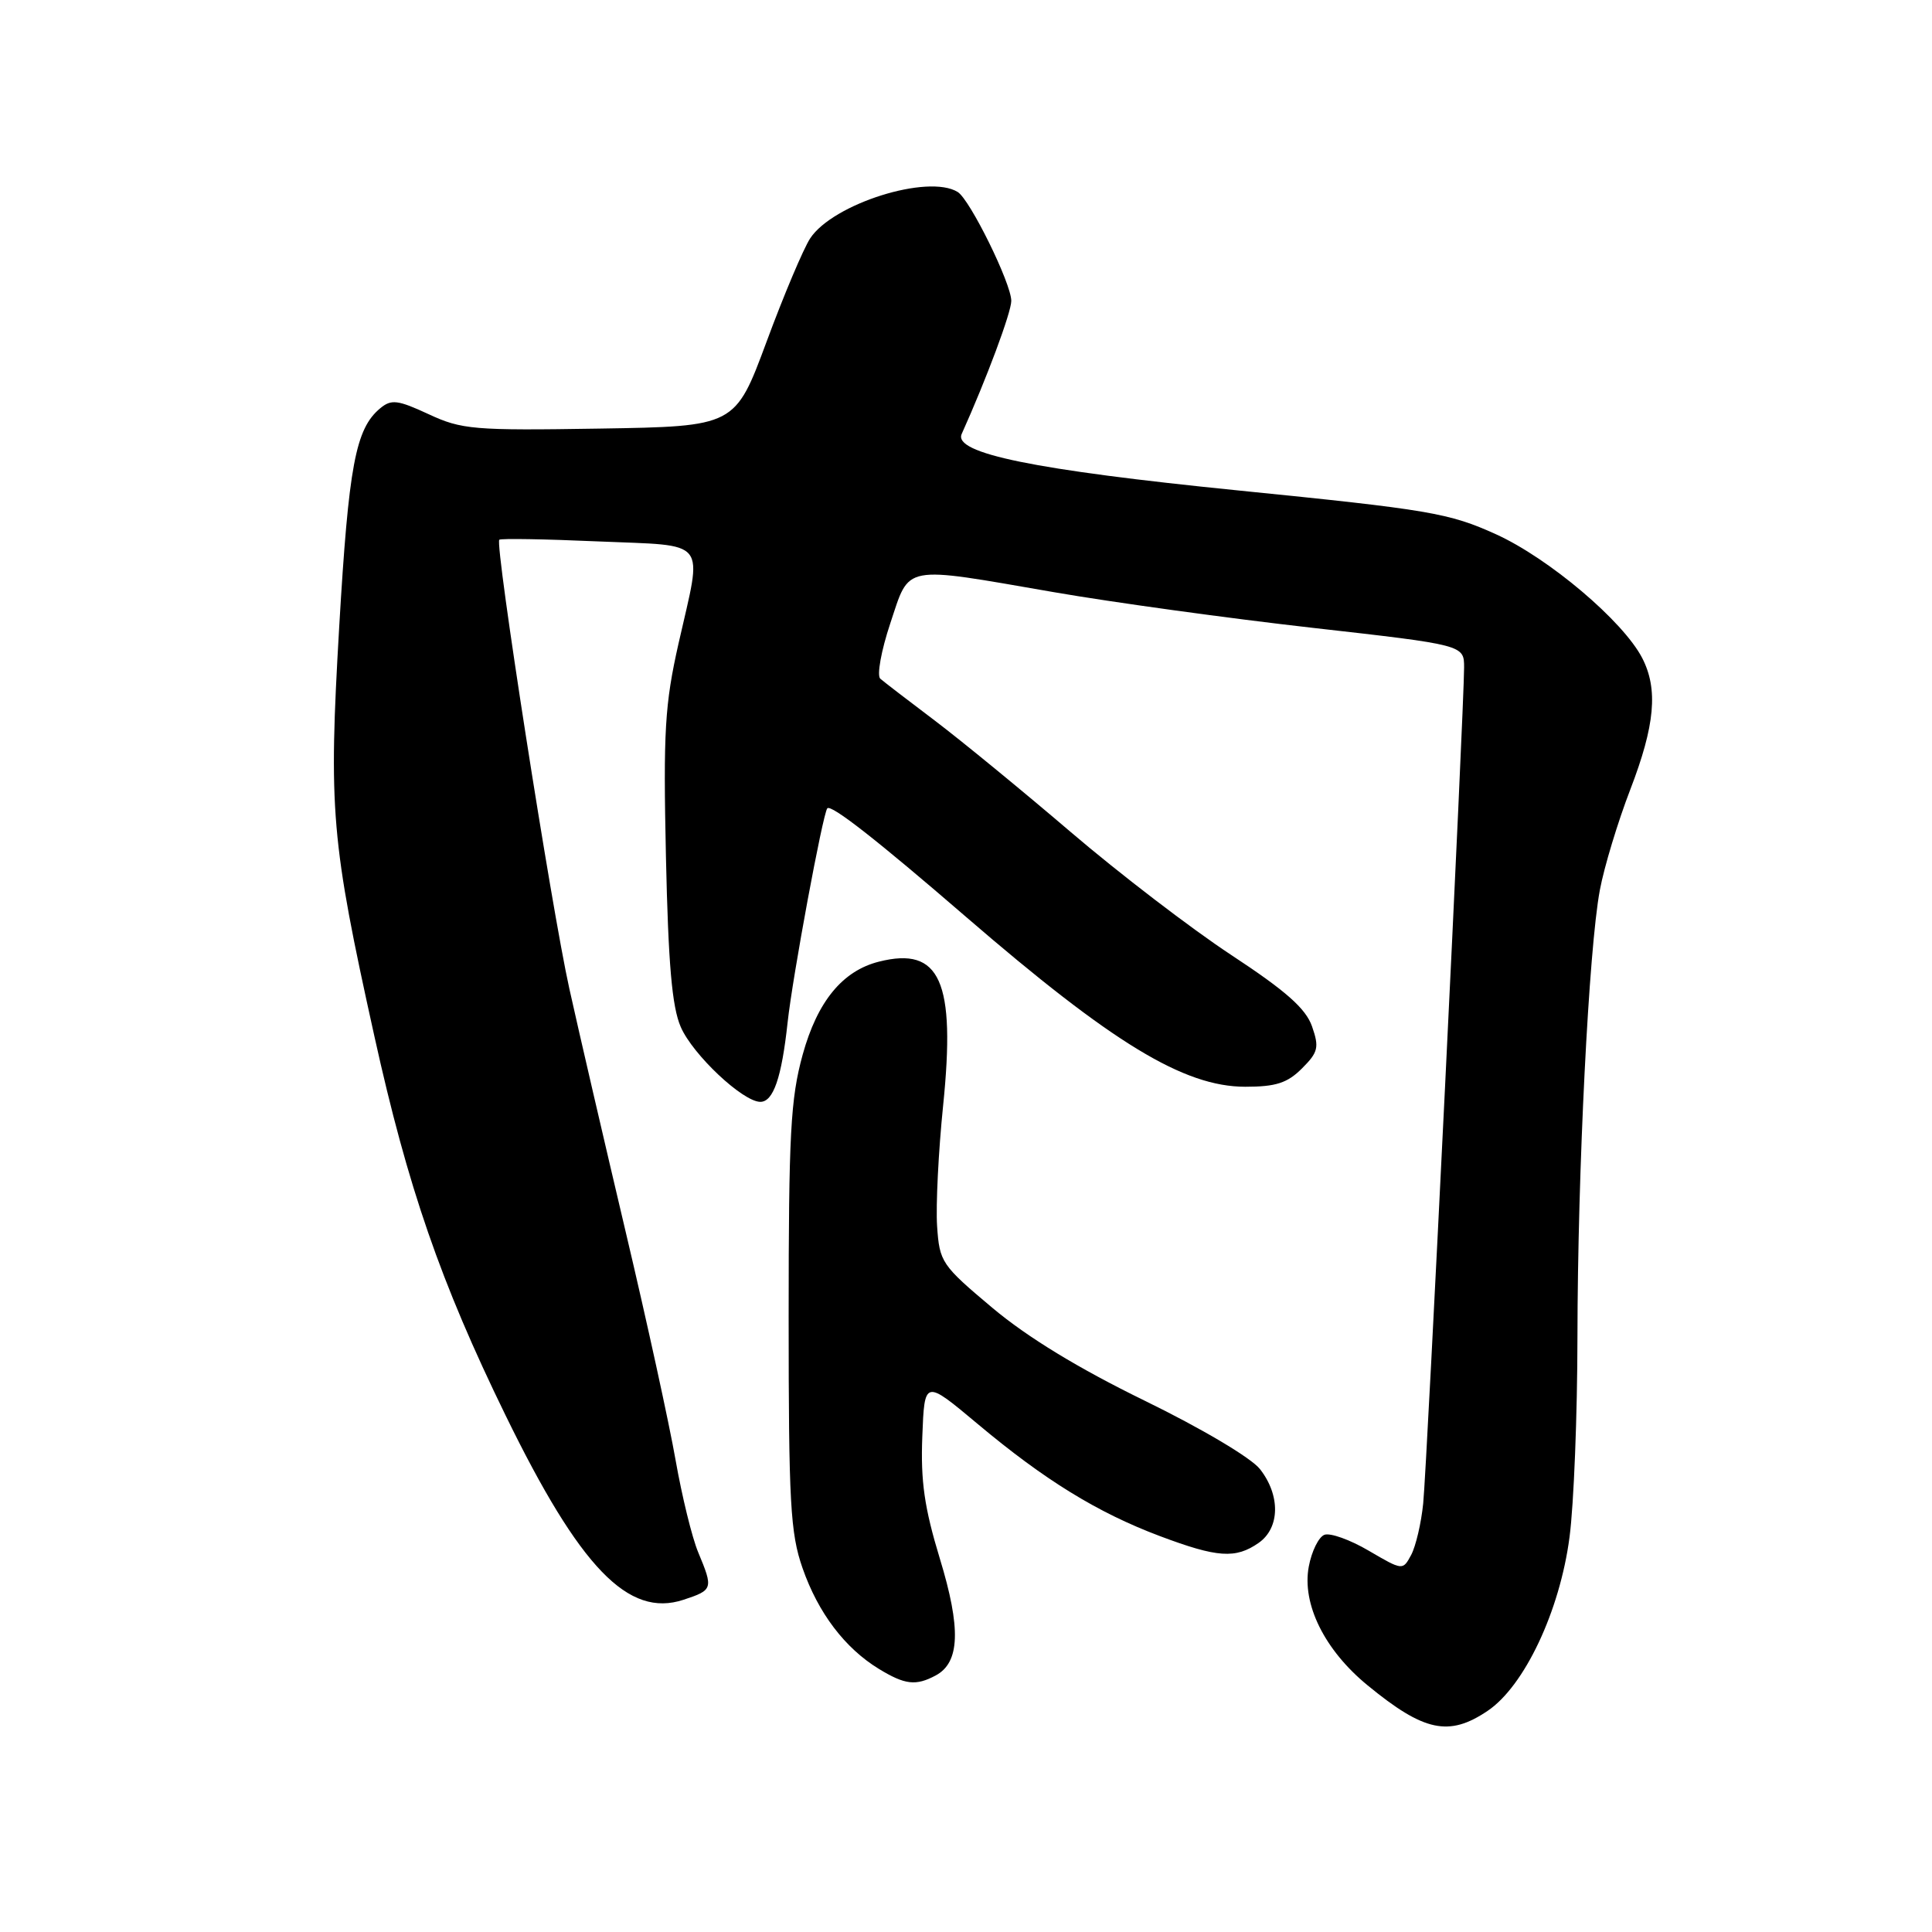 <?xml version="1.0" encoding="UTF-8" standalone="no"?>
<!DOCTYPE svg PUBLIC "-//W3C//DTD SVG 1.1//EN" "http://www.w3.org/Graphics/SVG/1.1/DTD/svg11.dtd" >
<svg xmlns="http://www.w3.org/2000/svg" xmlns:xlink="http://www.w3.org/1999/xlink" version="1.1" viewBox="0 0 256 256">
 <g >
 <path fill="currentColor"
d=" M 197.10 226.71 C 201.99 223.43 206.69 213.47 207.97 203.68 C 208.54 199.38 209.01 187.45 209.02 177.18 C 209.05 155.06 210.52 125.75 211.99 117.93 C 212.56 114.87 214.38 108.88 216.02 104.62 C 219.30 96.10 219.73 91.32 217.60 87.19 C 215.07 82.30 205.25 73.99 198.24 70.80 C 192.00 67.97 189.46 67.54 164.00 64.98 C 137.05 62.27 126.27 60.07 127.43 57.50 C 130.72 50.19 134.00 41.39 134.00 39.87 C 134.00 37.56 128.53 26.44 126.90 25.44 C 122.99 23.02 110.36 27.00 107.35 31.59 C 106.46 32.95 103.85 39.12 101.57 45.29 C 97.41 56.50 97.41 56.50 79.45 56.79 C 62.74 57.06 61.17 56.92 56.79 54.88 C 52.69 52.98 51.85 52.88 50.38 54.10 C 47.11 56.81 46.20 61.69 44.95 83.00 C 43.53 107.40 43.86 111.32 49.60 137.27 C 54.03 157.32 58.39 169.93 66.97 187.50 C 76.85 207.75 83.25 214.39 90.56 211.98 C 94.48 210.69 94.53 210.52 92.52 205.70 C 91.70 203.75 90.36 198.25 89.52 193.48 C 88.69 188.71 85.71 175.07 82.89 163.16 C 80.08 151.25 76.72 136.78 75.44 131.00 C 73.05 120.21 65.54 72.12 66.16 71.52 C 66.35 71.33 72.24 71.43 79.25 71.74 C 94.06 72.38 93.10 71.16 89.91 85.26 C 88.09 93.34 87.88 96.89 88.24 113.50 C 88.55 127.73 89.04 133.40 90.20 136.07 C 91.79 139.75 98.44 146.00 100.75 146.00 C 102.47 146.00 103.57 142.80 104.36 135.50 C 105.01 129.46 109.02 107.84 109.62 107.11 C 110.11 106.53 116.25 111.34 128.00 121.49 C 147.39 138.23 156.87 144.00 165.01 144.00 C 169.06 144.00 170.58 143.51 172.52 141.57 C 174.67 139.42 174.82 138.79 173.85 136.00 C 173.02 133.63 170.40 131.31 163.13 126.53 C 157.83 123.04 148.28 115.72 141.89 110.26 C 135.50 104.80 127.40 98.16 123.89 95.50 C 120.38 92.85 117.11 90.34 116.64 89.93 C 116.17 89.51 116.76 86.21 117.97 82.59 C 120.59 74.73 119.38 74.96 139.67 78.47 C 147.46 79.82 162.87 81.94 173.92 83.19 C 194.00 85.46 194.00 85.46 194.00 88.45 C 194.00 93.73 189.08 194.33 188.58 199.22 C 188.32 201.82 187.60 204.88 186.99 206.03 C 185.87 208.11 185.87 208.11 181.37 205.48 C 178.89 204.02 176.25 203.08 175.49 203.37 C 174.73 203.66 173.80 205.55 173.42 207.58 C 172.49 212.54 175.51 218.65 181.23 223.33 C 188.69 229.45 191.99 230.15 197.10 226.71 Z  M 123.98 222.01 C 127.20 220.29 127.36 215.78 124.53 206.51 C 122.49 199.81 121.98 196.28 122.21 190.36 C 122.50 182.78 122.50 182.78 129.52 188.66 C 138.41 196.11 145.40 200.42 153.69 203.54 C 161.32 206.41 163.73 206.57 166.78 204.44 C 169.61 202.46 169.68 198.14 166.95 194.66 C 165.78 193.17 159.22 189.28 151.70 185.61 C 142.91 181.32 136.16 177.21 131.50 173.30 C 124.75 167.63 124.49 167.24 124.17 162.46 C 123.99 159.73 124.35 152.54 124.97 146.48 C 126.65 130.02 124.58 125.38 116.48 127.42 C 111.64 128.63 108.31 132.69 106.36 139.74 C 104.75 145.59 104.50 150.27 104.50 174.50 C 104.50 199.11 104.72 203.14 106.34 207.78 C 108.41 213.72 111.95 218.39 116.46 221.14 C 119.92 223.25 121.36 223.41 123.98 222.01 Z "/>
</g>
</svg>